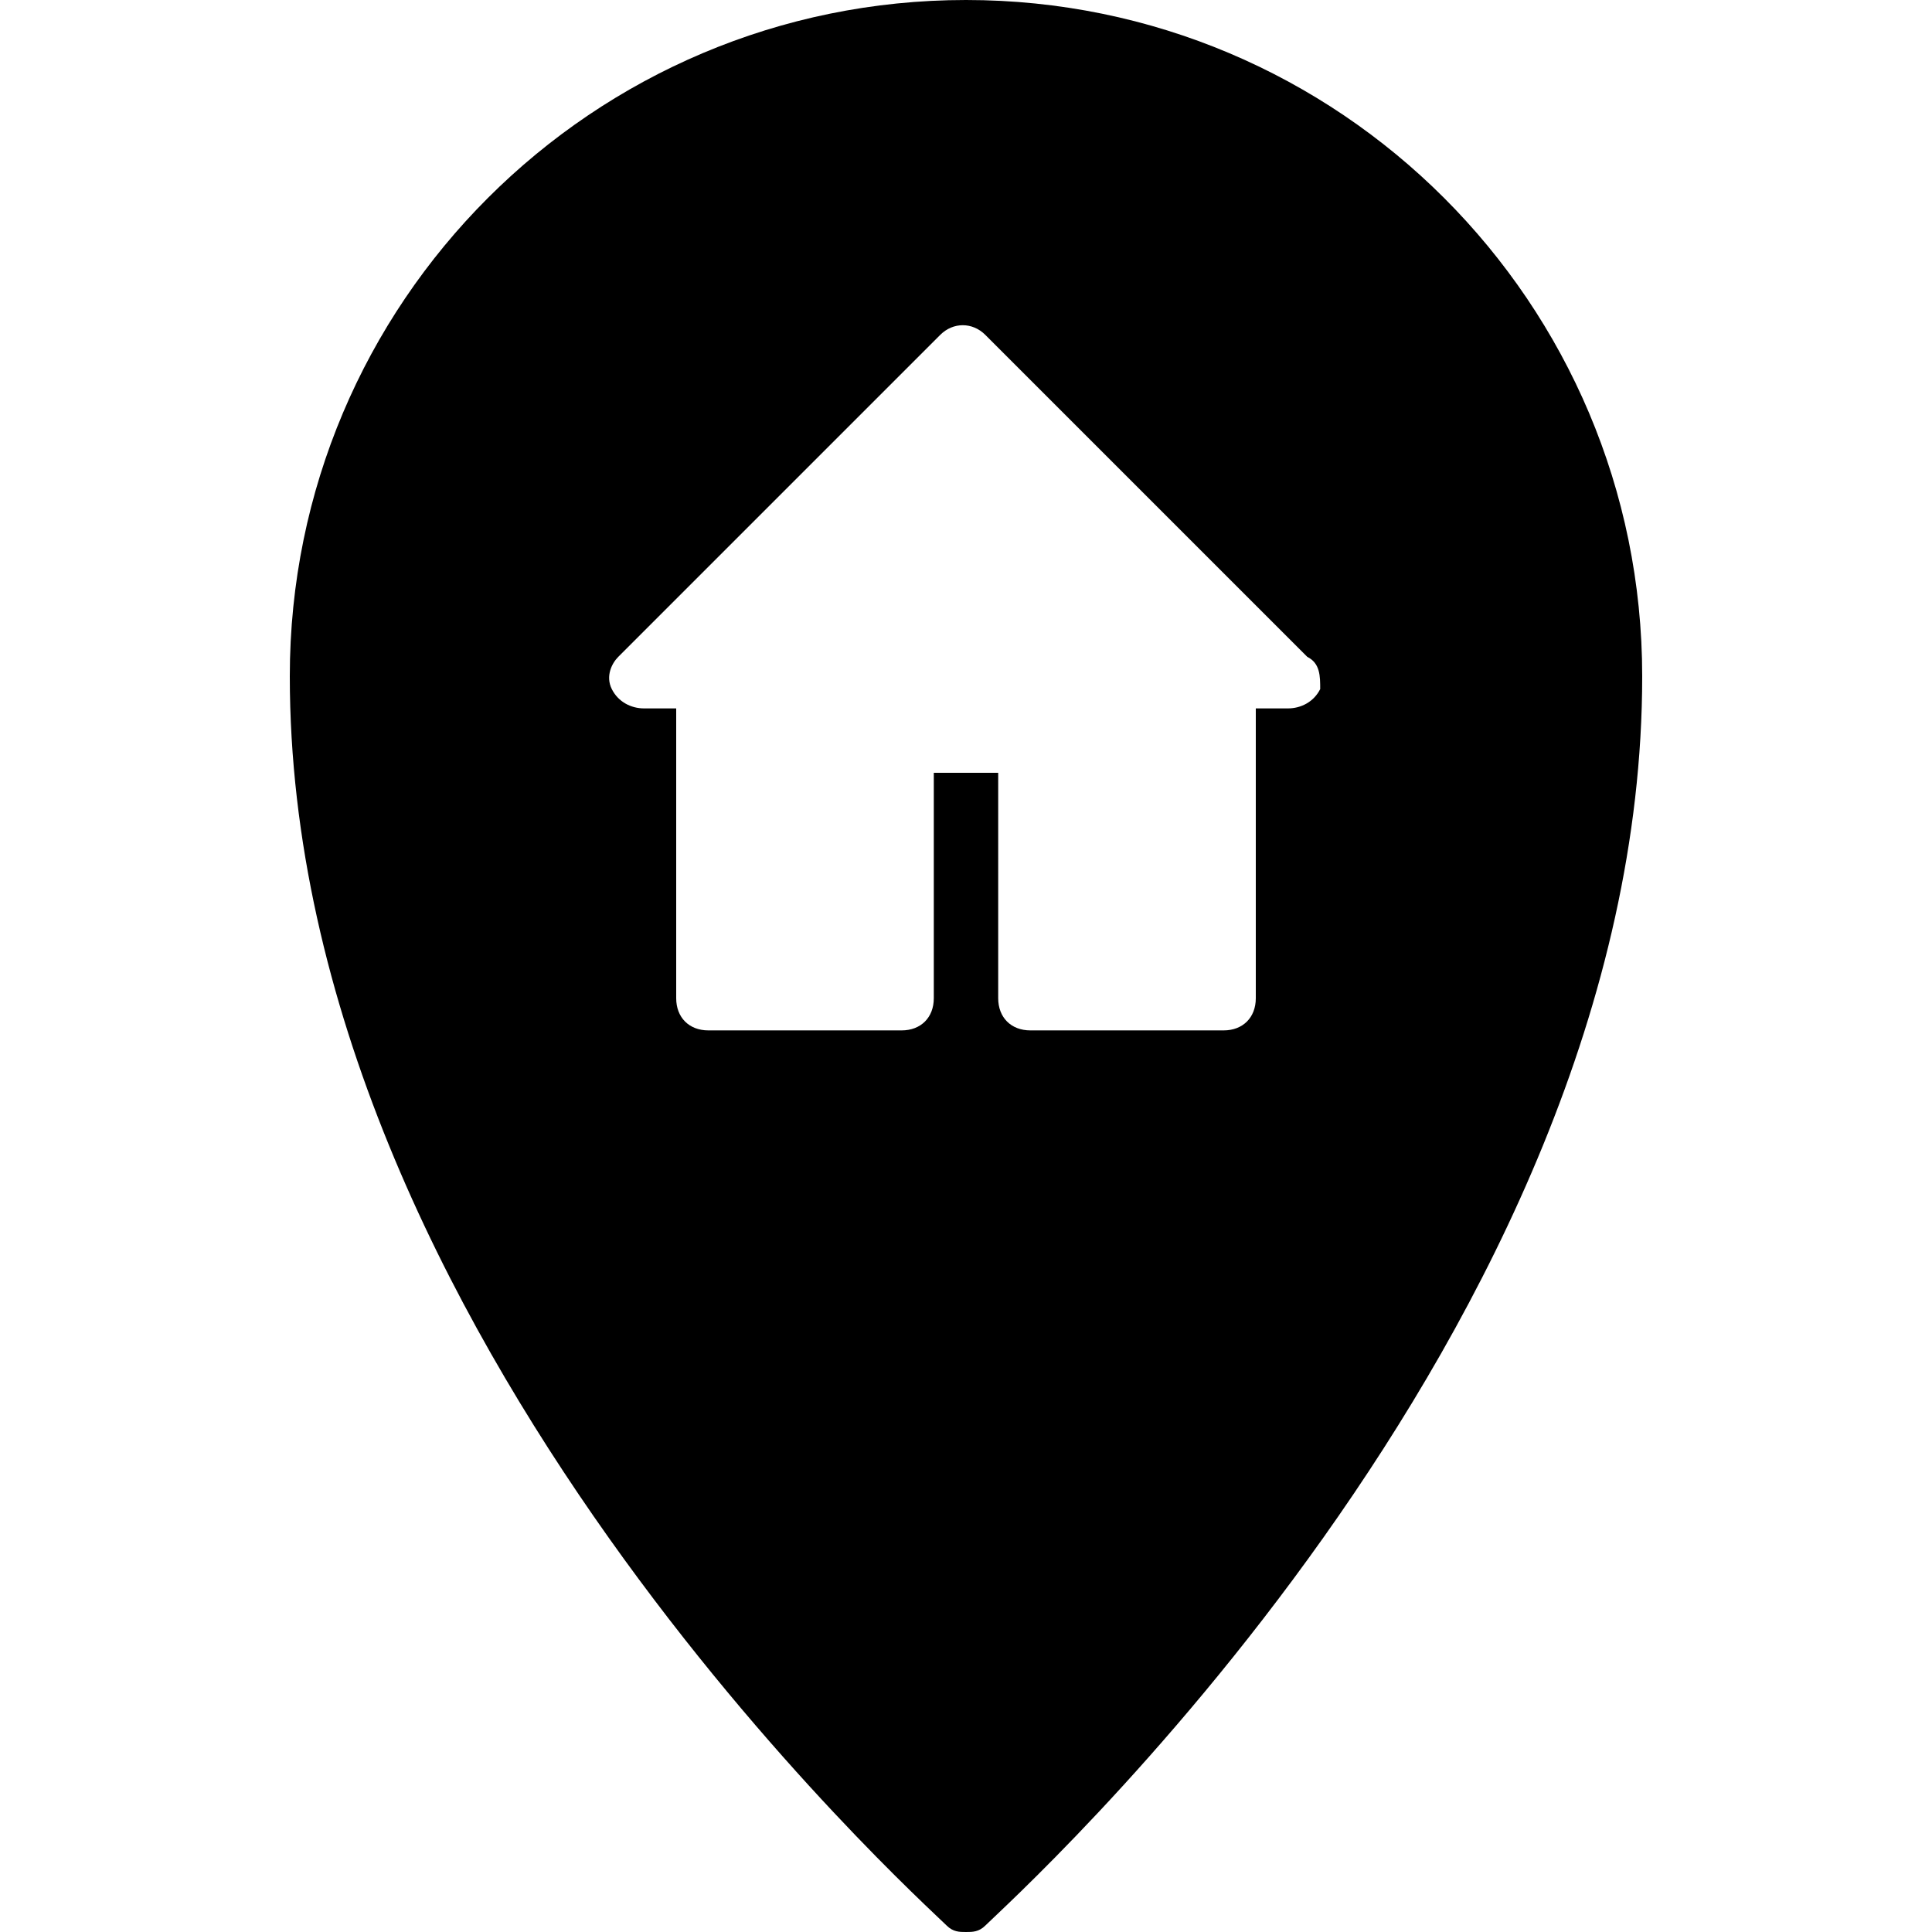 <?xml version="1.0" encoding="utf-8"?>
<!-- Generator: Adobe Illustrator 19.0.0, SVG Export Plug-In . SVG Version: 6.00 Build 0)  -->
<svg version="1.1" id="Layer_1" xmlns="http://www.w3.org/2000/svg" xmlns:xlink="http://www.w3.org/1999/xlink" x="0px" y="0px"
	 viewBox="0 0 30 30" style="enable-background:new 0 0 30 30;" xml:space="preserve">
<g>
	<path d="M15,0C9.2,0,4.5,4.7,4.5,10.5c0,10.2,9.8,19,10.2,19.4C14.8,30,14.9,30,15,30s0.2,0,0.3-0.1c0.4-0.4,10.2-9.2,10.2-19.4
		C25.5,4.7,20.8,0,15,0z M20.5,10.7C20.4,10.9,20.2,11,20,11h-0.5v4.5c0,0.3-0.2,0.5-0.5,0.5h-3c-0.3,0-0.5-0.2-0.5-0.5V12h-1v3.5
		c0,0.3-0.2,0.5-0.5,0.5h-3c-0.3,0-0.5-0.2-0.5-0.5V11H10c-0.2,0-0.4-0.1-0.5-0.3c-0.1-0.2,0-0.4,0.1-0.5l5-5c0.2-0.2,0.5-0.2,0.7,0
		l5,5C20.5,10.3,20.5,10.5,20.5,10.7z"/>
</g>
</svg>
